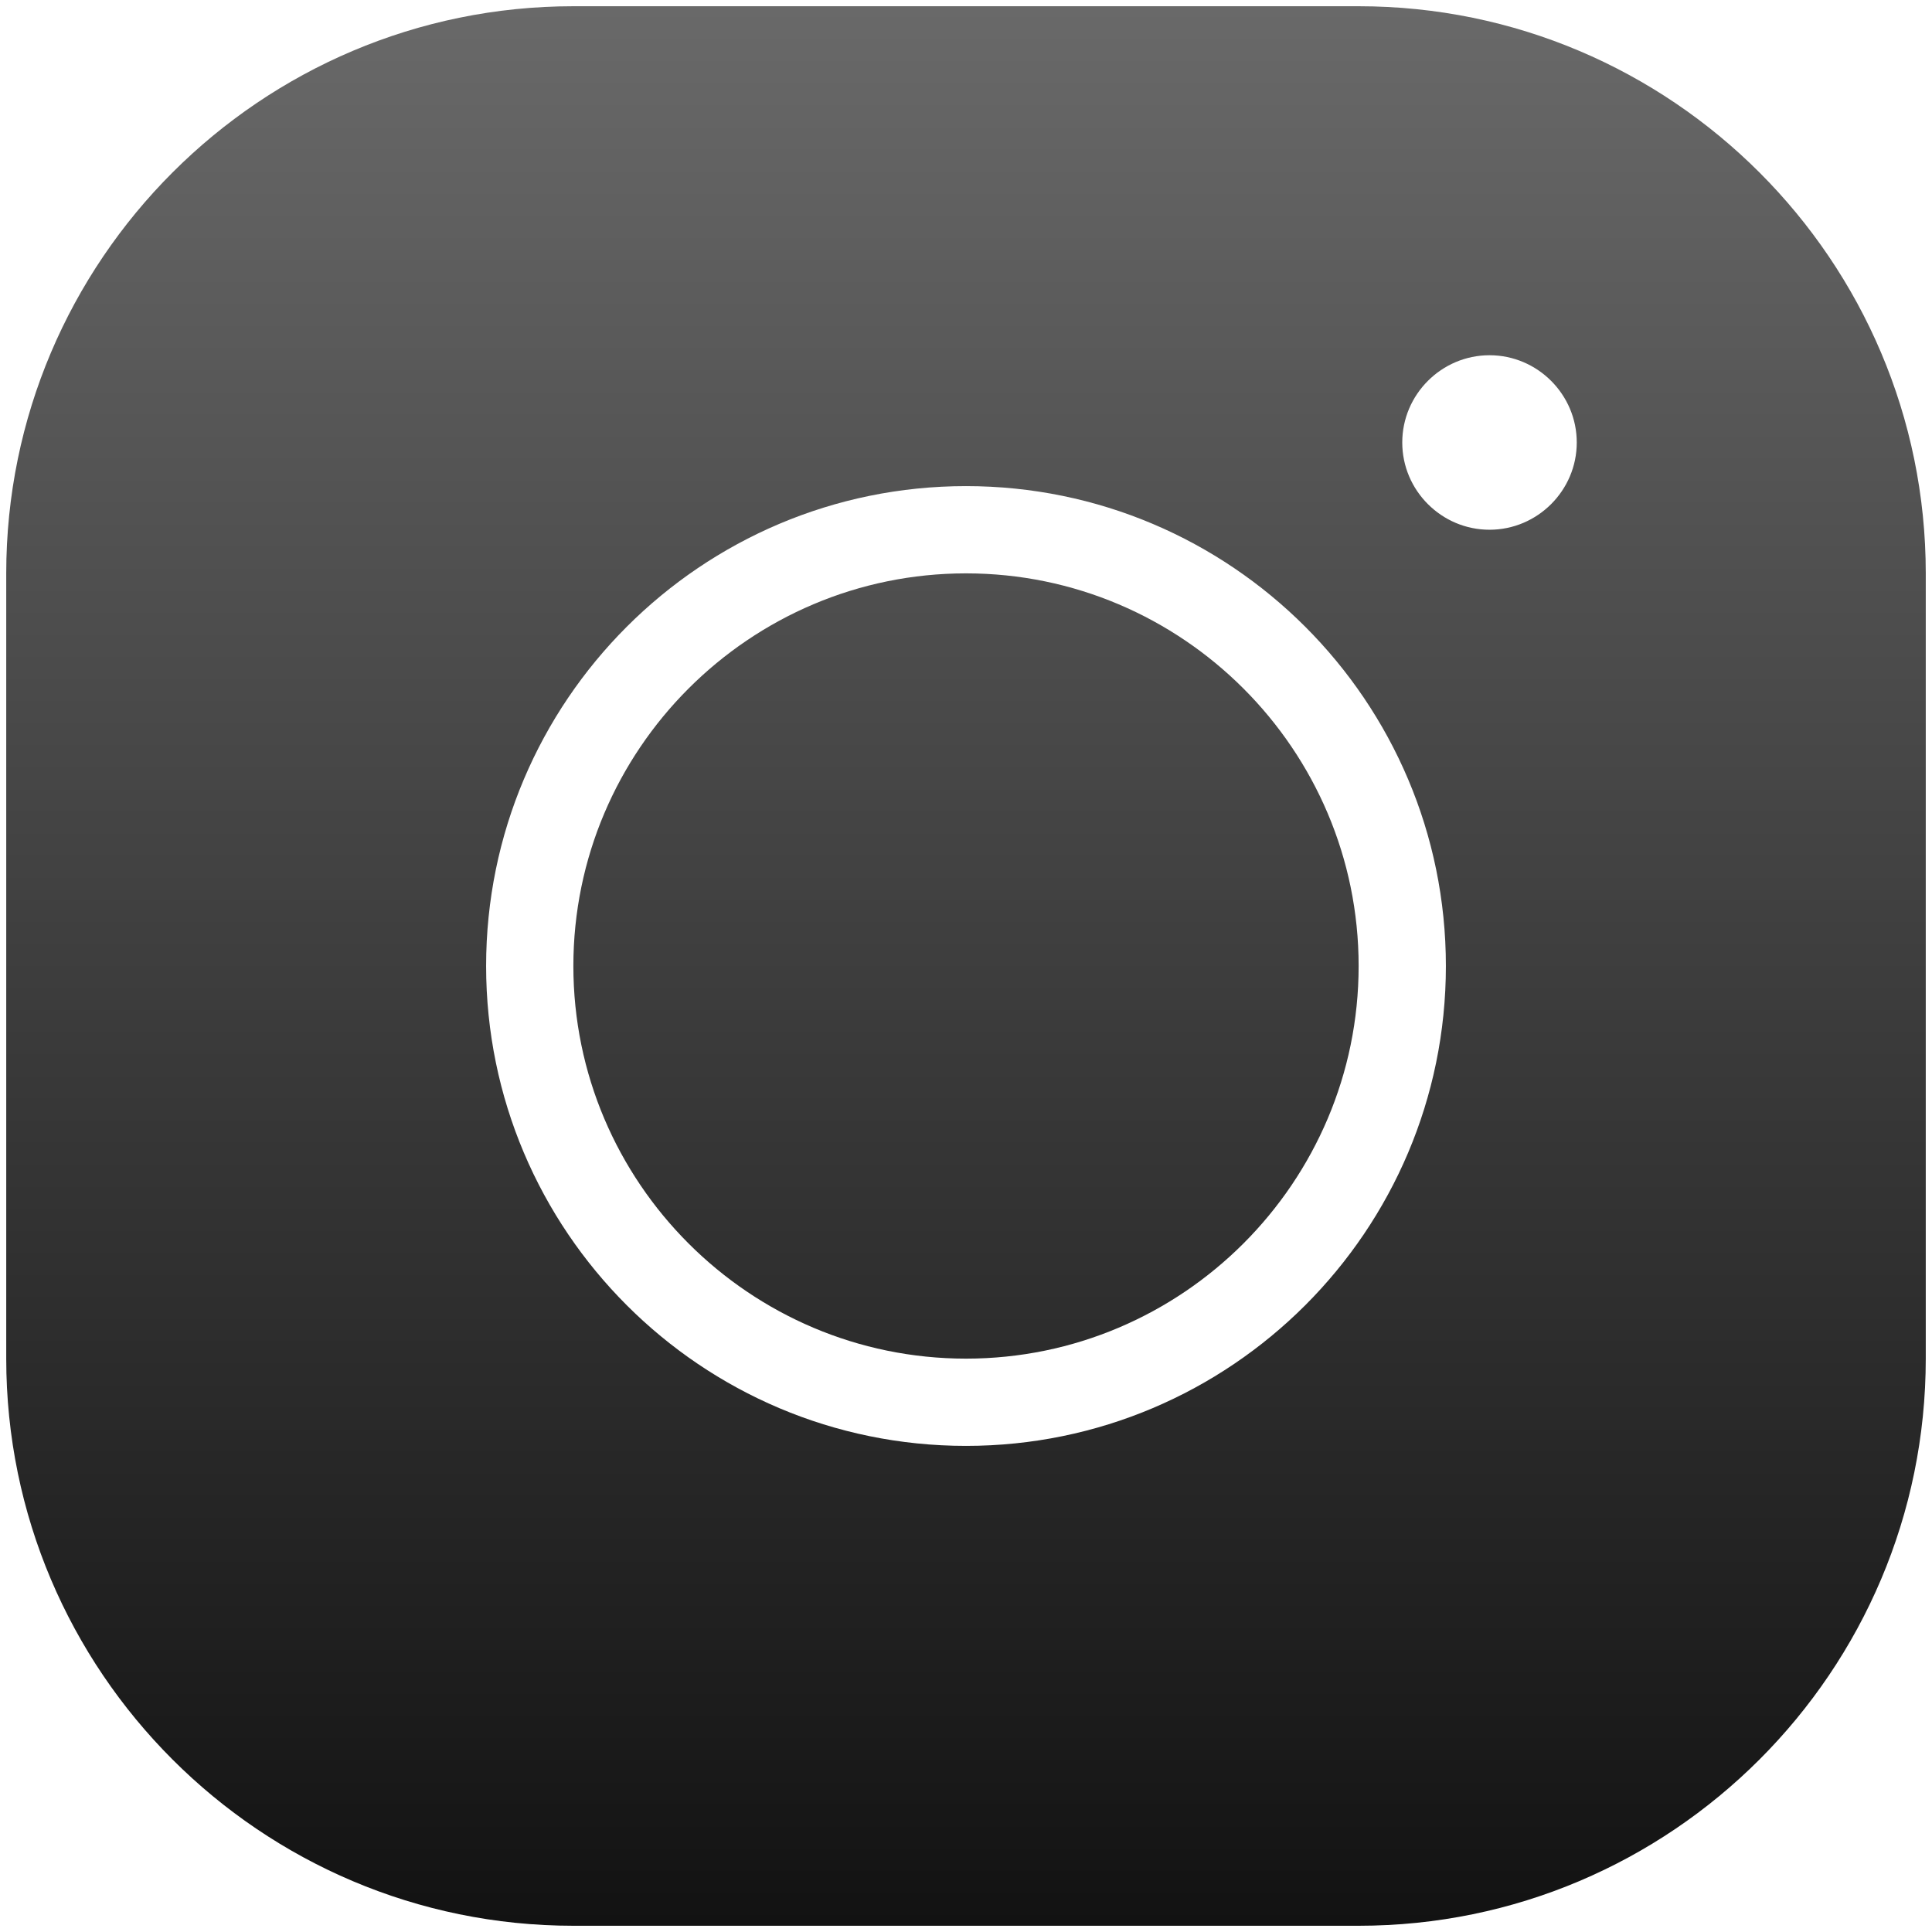 <svg width="62" height="62" viewBox="0 0 62 62" fill="none" xmlns="http://www.w3.org/2000/svg">
<path d="M18.4 0.2C8.362 0.2 0.2 8.362 0.2 18.4V43.6C0.2 53.638 8.362 61.8 18.4 61.8H43.6C53.638 61.8 61.8 53.638 61.8 43.6V18.4C61.8 8.362 53.638 0.2 43.6 0.2H18.4ZM47.8 11.4C49.34 11.4 50.6 12.66 50.6 14.2C50.6 15.74 49.34 17 47.8 17C46.26 17 45 15.74 45 14.2C45 12.66 46.26 11.4 47.8 11.4ZM31 15.6C39.498 15.6 46.4 22.502 46.4 31C46.4 39.498 39.498 46.4 31 46.4C22.502 46.4 15.6 39.498 15.6 31C15.6 22.502 22.502 15.6 31 15.6ZM31 18.4C24.056 18.4 18.4 24.056 18.4 31C18.4 37.944 24.056 43.6 31 43.6C37.944 43.6 43.6 37.944 43.6 31C43.6 24.056 37.944 18.4 31 18.4Z" fill="url(#paint0_linear_926_159)"/>
<defs>
<linearGradient id="paint0_linear_926_159" x1="31" y1="0.2" x2="31" y2="61.8" gradientUnits="userSpaceOnUse">
<stop stop-color="#696969"/>
<stop offset="1" stop-color="#121212"/>
</linearGradient>
</defs>
</svg>
